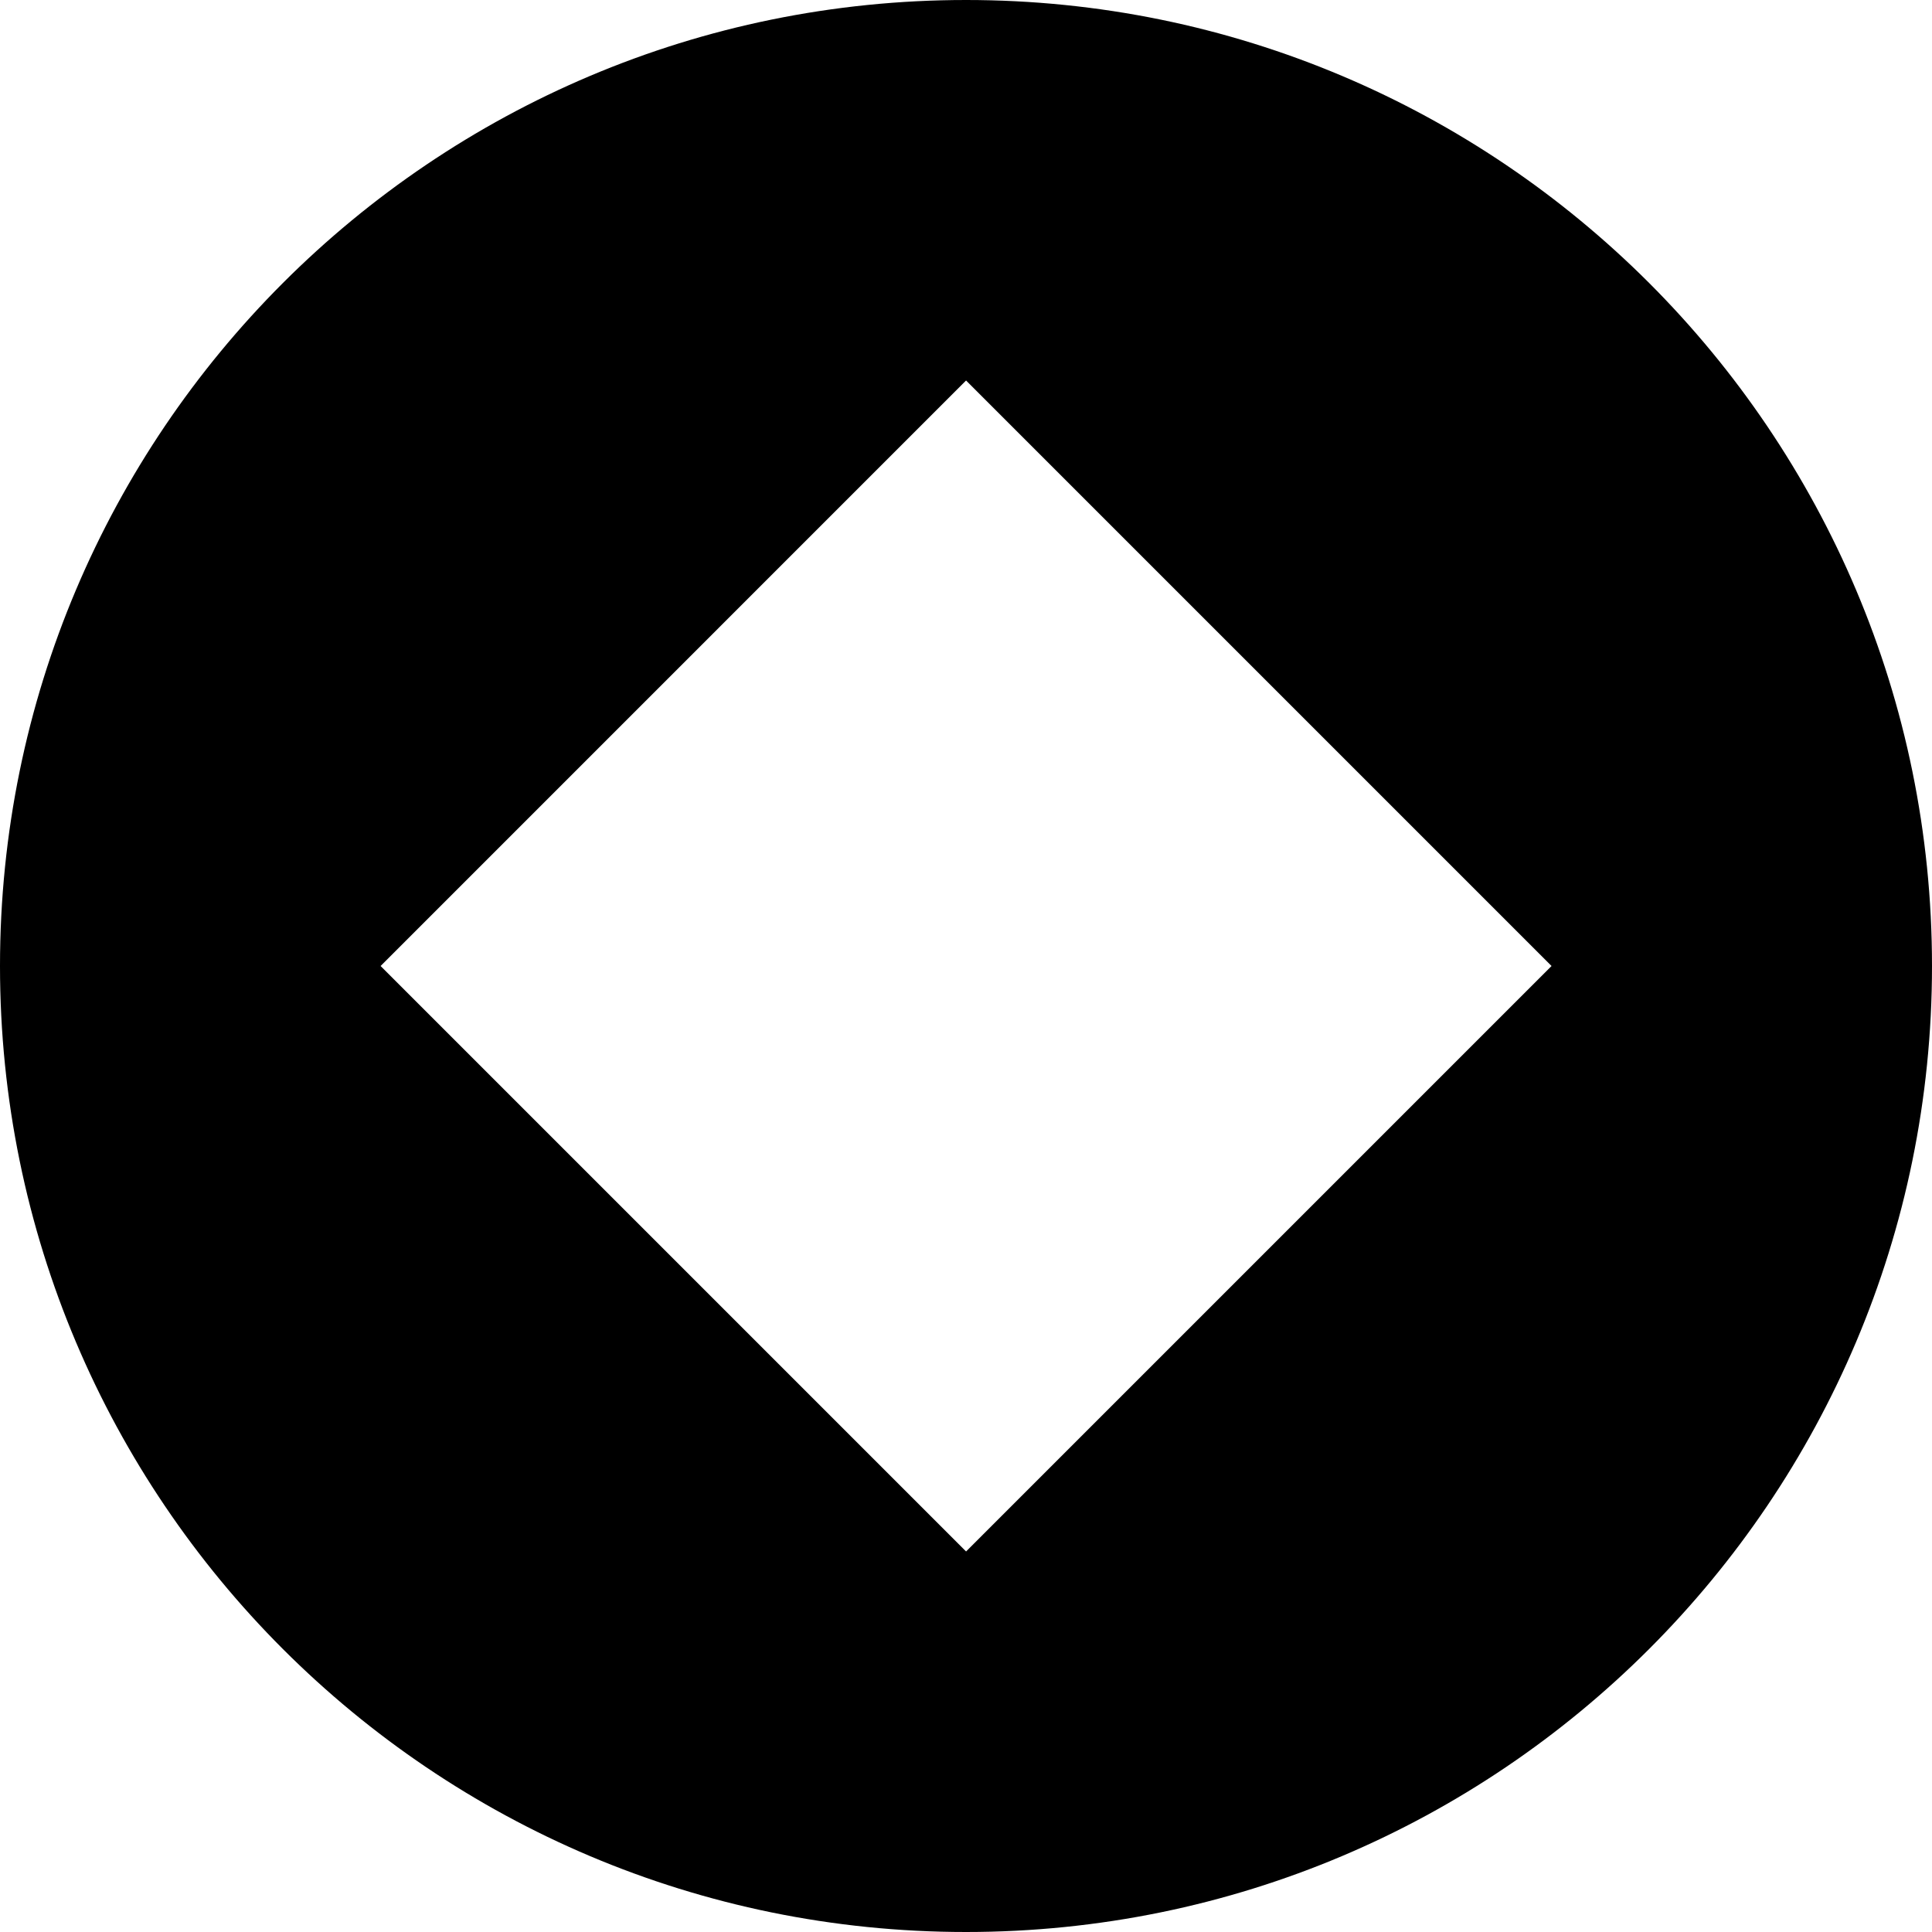 <?xml version="1.0" standalone="no"?><!DOCTYPE svg PUBLIC "-//W3C//DTD SVG 1.1//EN" "http://www.w3.org/Graphics/SVG/1.1/DTD/svg11.dtd"><svg t="1647216049632" class="icon" viewBox="0 0 1024 1024" version="1.1" xmlns="http://www.w3.org/2000/svg" p-id="15885" xmlns:xlink="http://www.w3.org/1999/xlink" width="200" height="200"><defs><style type="text/css"></style></defs><path d="M512.034 0C229.273 0 0 229.227 0 512s229.227 512 512 512 512-229.227 512-512S794.808 0 512.034 0z m0 822.313L201.721 512l310.313-310.325L822.348 512z" p-id="15886"></path></svg>
